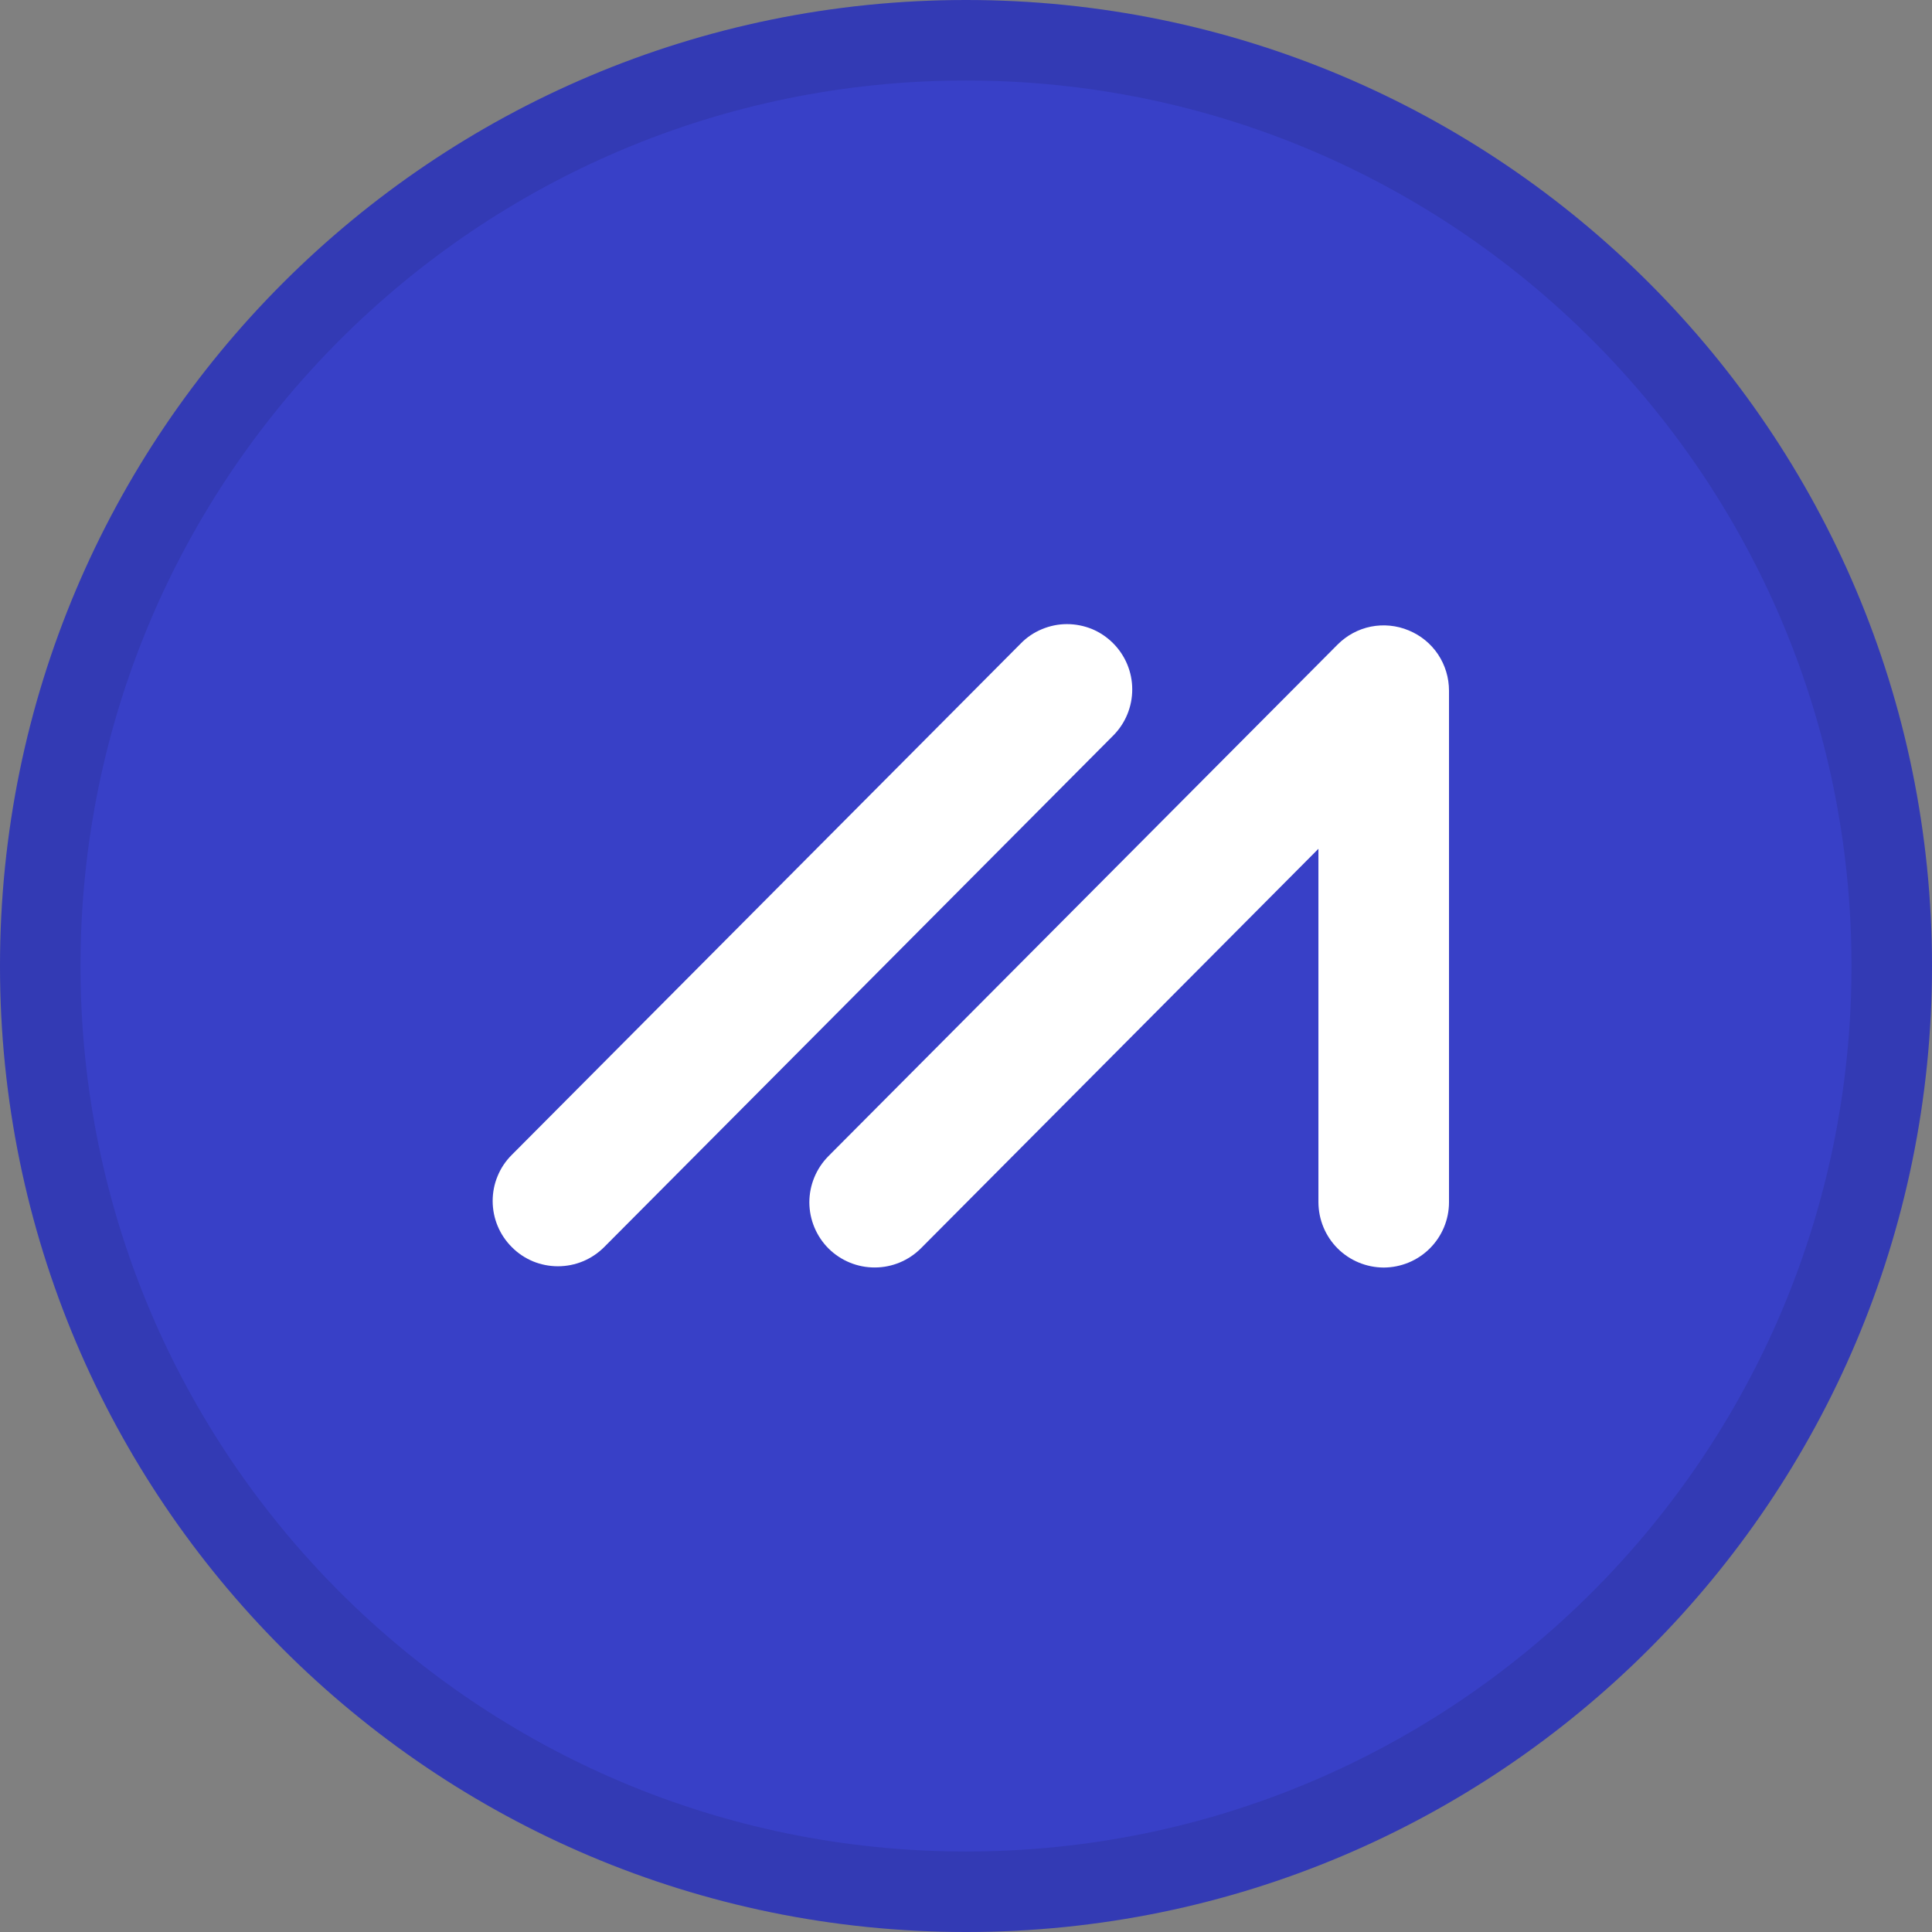 <svg width="24" height="24" viewBox="0 0 24 24" fill="none" xmlns="http://www.w3.org/2000/svg">
<rect x="0" y="0" width="24" height="24" fill="#808080" stroke="none"/>
<path d="M12 24C18.627 24 24 18.627 24 12C24 5.373 18.627 0 12 0C5.373 0 0 5.373 0 12C0 18.627 5.373 24 12 24Z" fill="#3840C7"/>
<path fill-rule="evenodd" clip-rule="evenodd" d="M13.827 7.99C13.752 7.915 13.663 7.855 13.565 7.814C13.466 7.774 13.361 7.753 13.255 7.753H13.253C13.146 7.753 13.041 7.775 12.943 7.816C12.844 7.857 12.755 7.917 12.681 7.993L6.356 14.348C6.281 14.423 6.221 14.512 6.181 14.611C6.14 14.709 6.12 14.814 6.12 14.921C6.121 15.137 6.206 15.341 6.359 15.493C6.434 15.569 6.523 15.628 6.621 15.669C6.719 15.709 6.824 15.73 6.93 15.73C7.148 15.73 7.352 15.645 7.506 15.491L13.83 9.136C13.981 8.984 14.066 8.777 14.065 8.562C14.065 8.348 13.979 8.142 13.827 7.99Z" fill="white"/>
<path fill-rule="evenodd" clip-rule="evenodd" d="M17.499 7.831C17.351 7.769 17.187 7.753 17.03 7.784C16.872 7.816 16.728 7.894 16.615 8.008L10.29 14.363C10.139 14.516 10.054 14.722 10.054 14.937C10.055 15.152 10.141 15.358 10.293 15.51C10.446 15.661 10.652 15.746 10.867 15.745C11.082 15.745 11.288 15.659 11.44 15.507L16.378 10.544V14.935C16.379 15.15 16.464 15.356 16.616 15.508C16.768 15.66 16.974 15.745 17.189 15.746C17.404 15.745 17.61 15.66 17.762 15.508C17.914 15.356 18 15.15 18 14.935V8.58C18 8.42 17.953 8.263 17.864 8.129C17.775 7.996 17.648 7.892 17.499 7.831Z" fill="white"/>
<path d="M23.5 12C23.5 18.351 18.351 23.5 12 23.5C5.649 23.5 0.5 18.351 0.5 12C0.5 5.649 5.649 0.5 12 0.5C18.351 0.5 23.5 5.649 23.5 12Z" stroke="black" stroke-opacity="0.097"/>
</svg>
